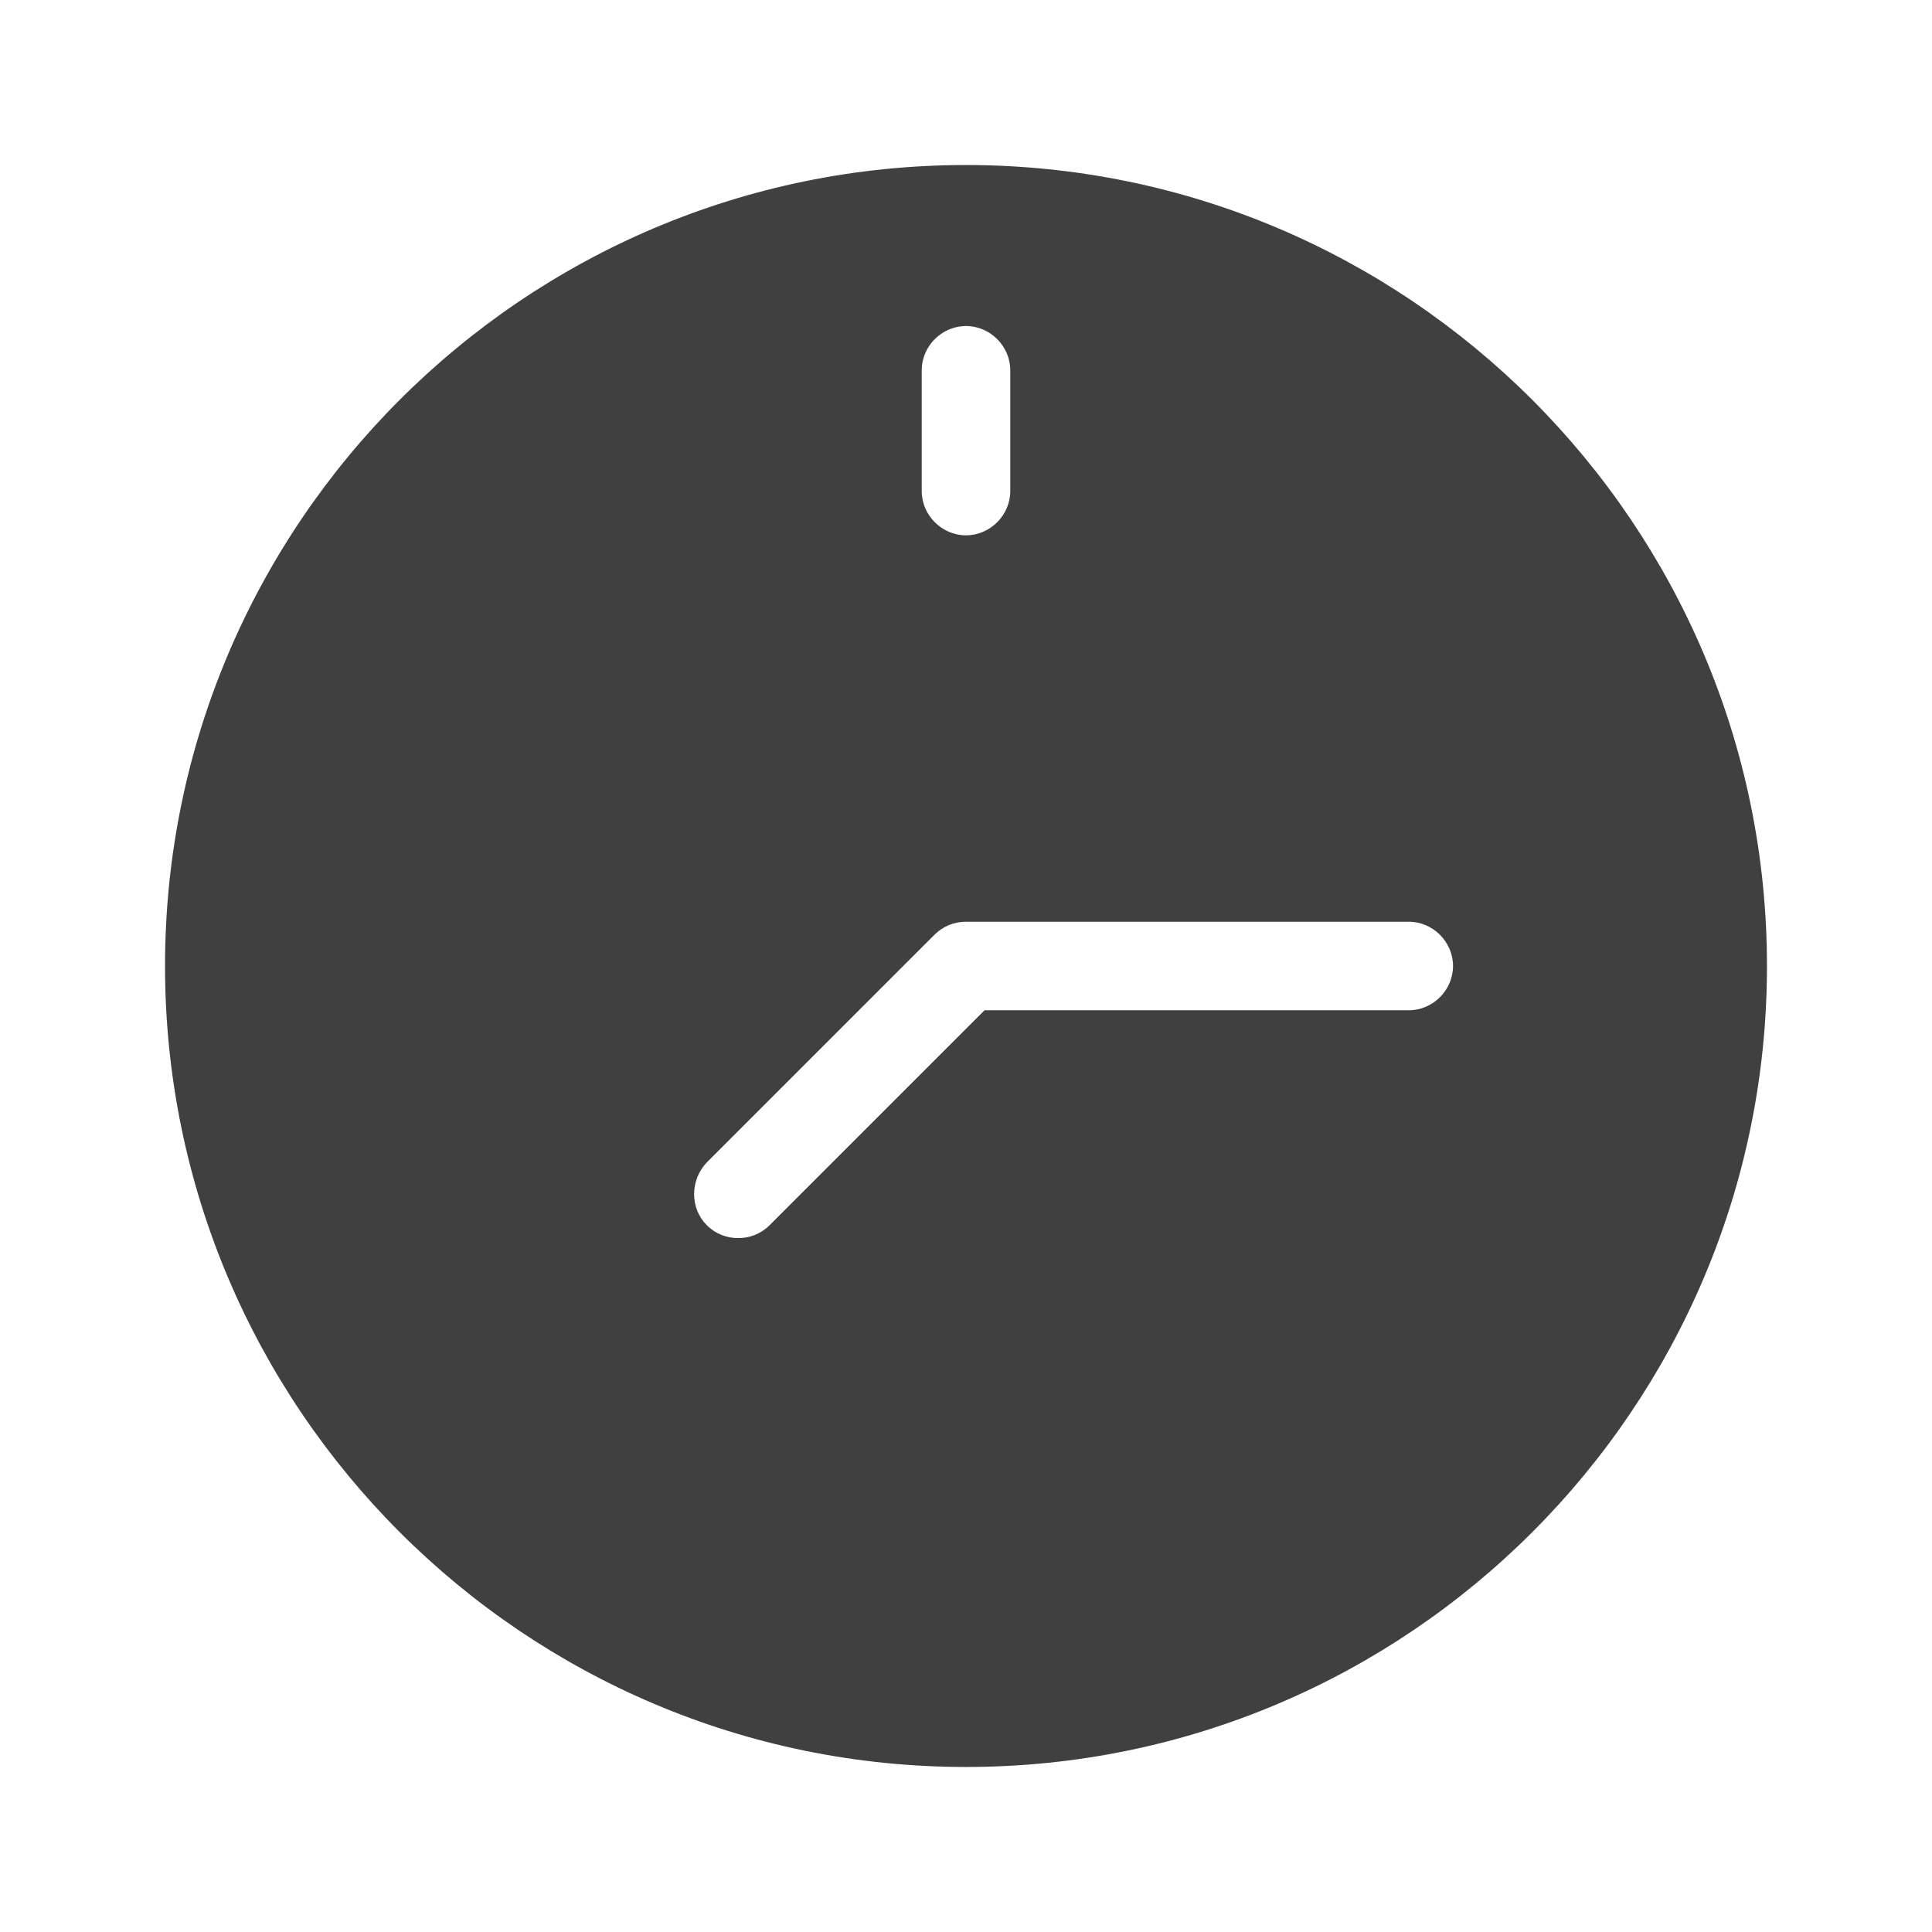 <?xml version="1.0" encoding="UTF-8"?>
<svg id="TF" xmlns="http://www.w3.org/2000/svg" viewBox="0 0 24 24">
  <path d="M12,2.05C6.51,2.05,2.05,6.51,2.05,12s4.46,9.95,9.95,9.95,9.95-4.46,9.95-9.95S17.49,2.05,12,2.05ZM11.45,4.6c0-.3.25-.55.55-.55s.55.25.55.55v1.5c0,.3-.25.55-.55.55s-.55-.25-.55-.55v-1.5ZM17.5,12.55h-5.27l-2.67,2.67c-.11.11-.25.16-.39.16s-.28-.05-.39-.16c-.21-.21-.21-.56,0-.78l2.83-2.83c.1-.1.24-.16.39-.16h5.5c.3,0,.55.25.55.55s-.25.55-.55.55Z" style="fill: #404040; stroke-width: 0px;"/>
</svg>